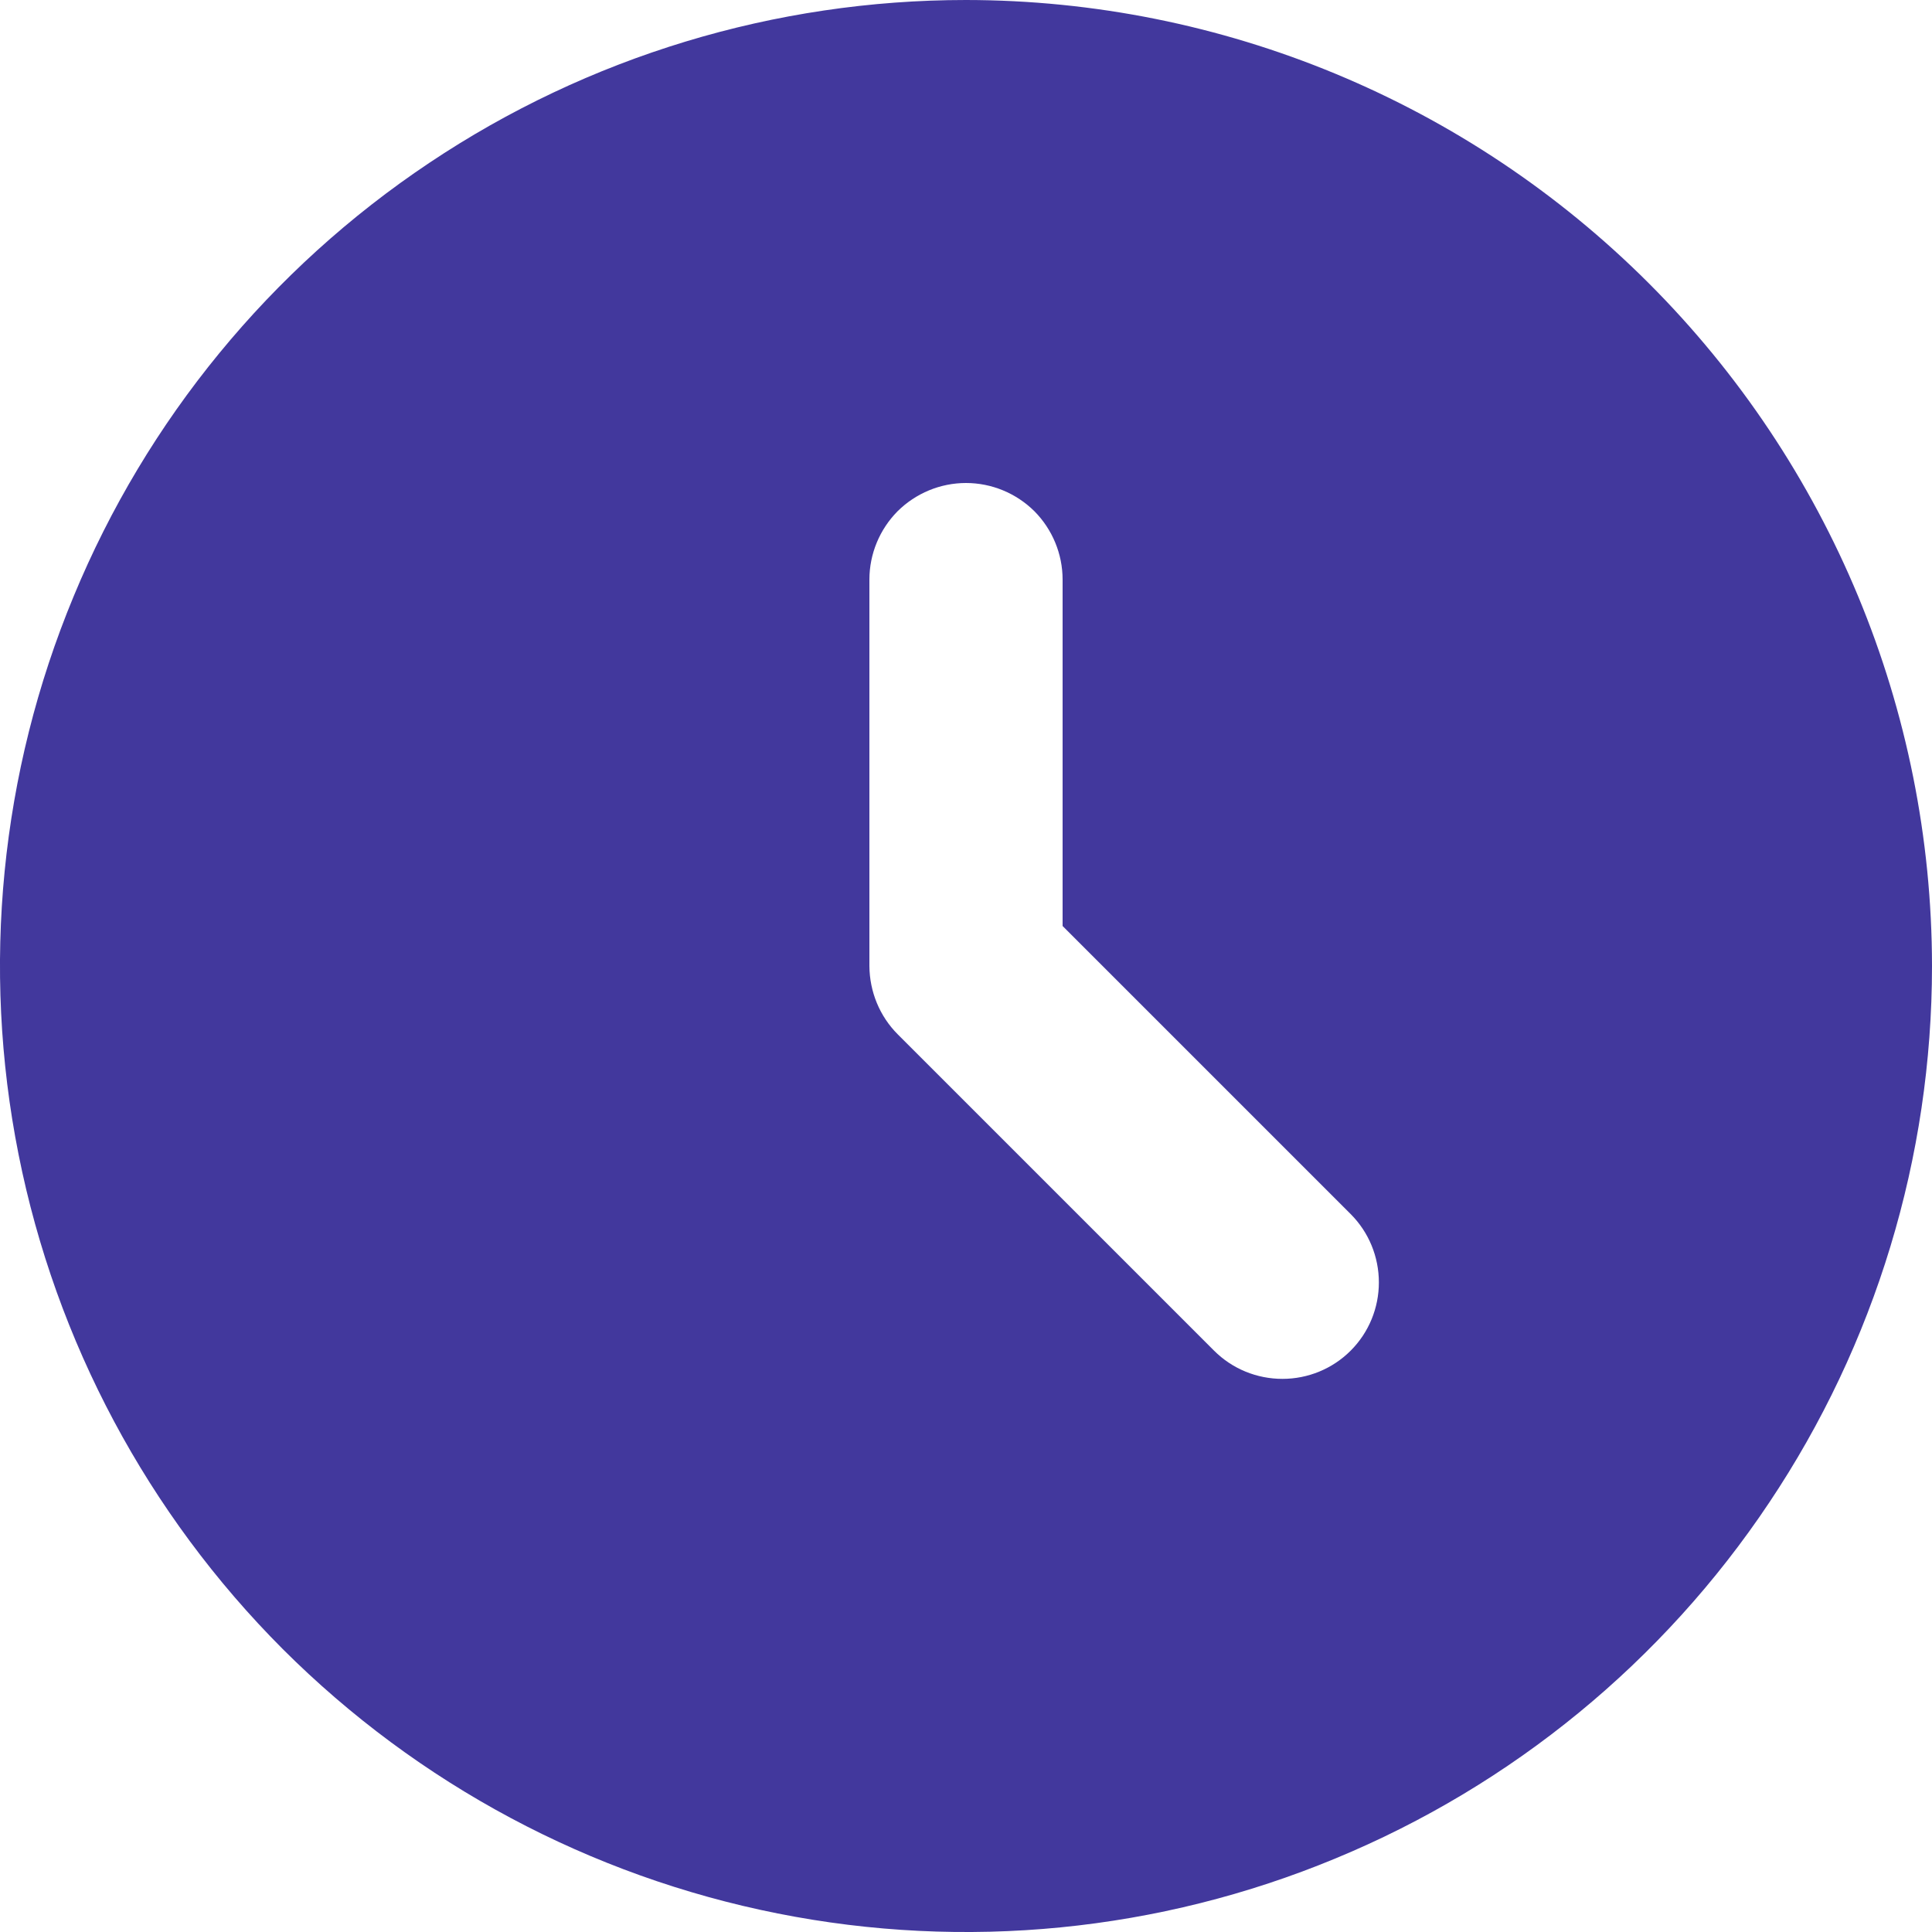 <svg width="10" height="10" viewBox="0 0 10 10" fill="none" xmlns="http://www.w3.org/2000/svg">
<g clip-path="url(#clip0_184_37)">
<path d="M5 0C4.011 0 3.044 0.293 2.222 0.843C1.4 1.392 0.759 2.173 0.381 3.087C0.002 4 -0.097 5.006 0.096 5.975C0.289 6.945 0.765 7.836 1.464 8.536C2.164 9.235 3.055 9.711 4.025 9.904C4.994 10.097 6 9.998 6.913 9.619C7.827 9.241 8.608 8.6 9.157 7.778C9.707 6.956 10 5.989 10 5C9.999 3.674 9.471 2.403 8.534 1.466C7.597 0.529 6.326 0.001 5 0V0ZM6.991 6.991C6.897 7.085 6.77 7.137 6.638 7.137C6.505 7.137 6.378 7.085 6.284 6.991L4.647 5.354C4.553 5.26 4.501 5.133 4.5 5V3C4.5 2.867 4.553 2.74 4.646 2.646C4.74 2.553 4.867 2.5 5 2.5C5.133 2.5 5.26 2.553 5.354 2.646C5.447 2.74 5.5 2.867 5.5 3V4.793L6.991 6.284C7.085 6.378 7.137 6.505 7.137 6.638C7.137 6.77 7.085 6.897 6.991 6.991V6.991Z" fill="#42389D"/>
</g>
<defs>
<clipPath id="clip0_184_37">
<rect width="10" height="10" fill="white"/>
</clipPath>
</defs>
</svg>

